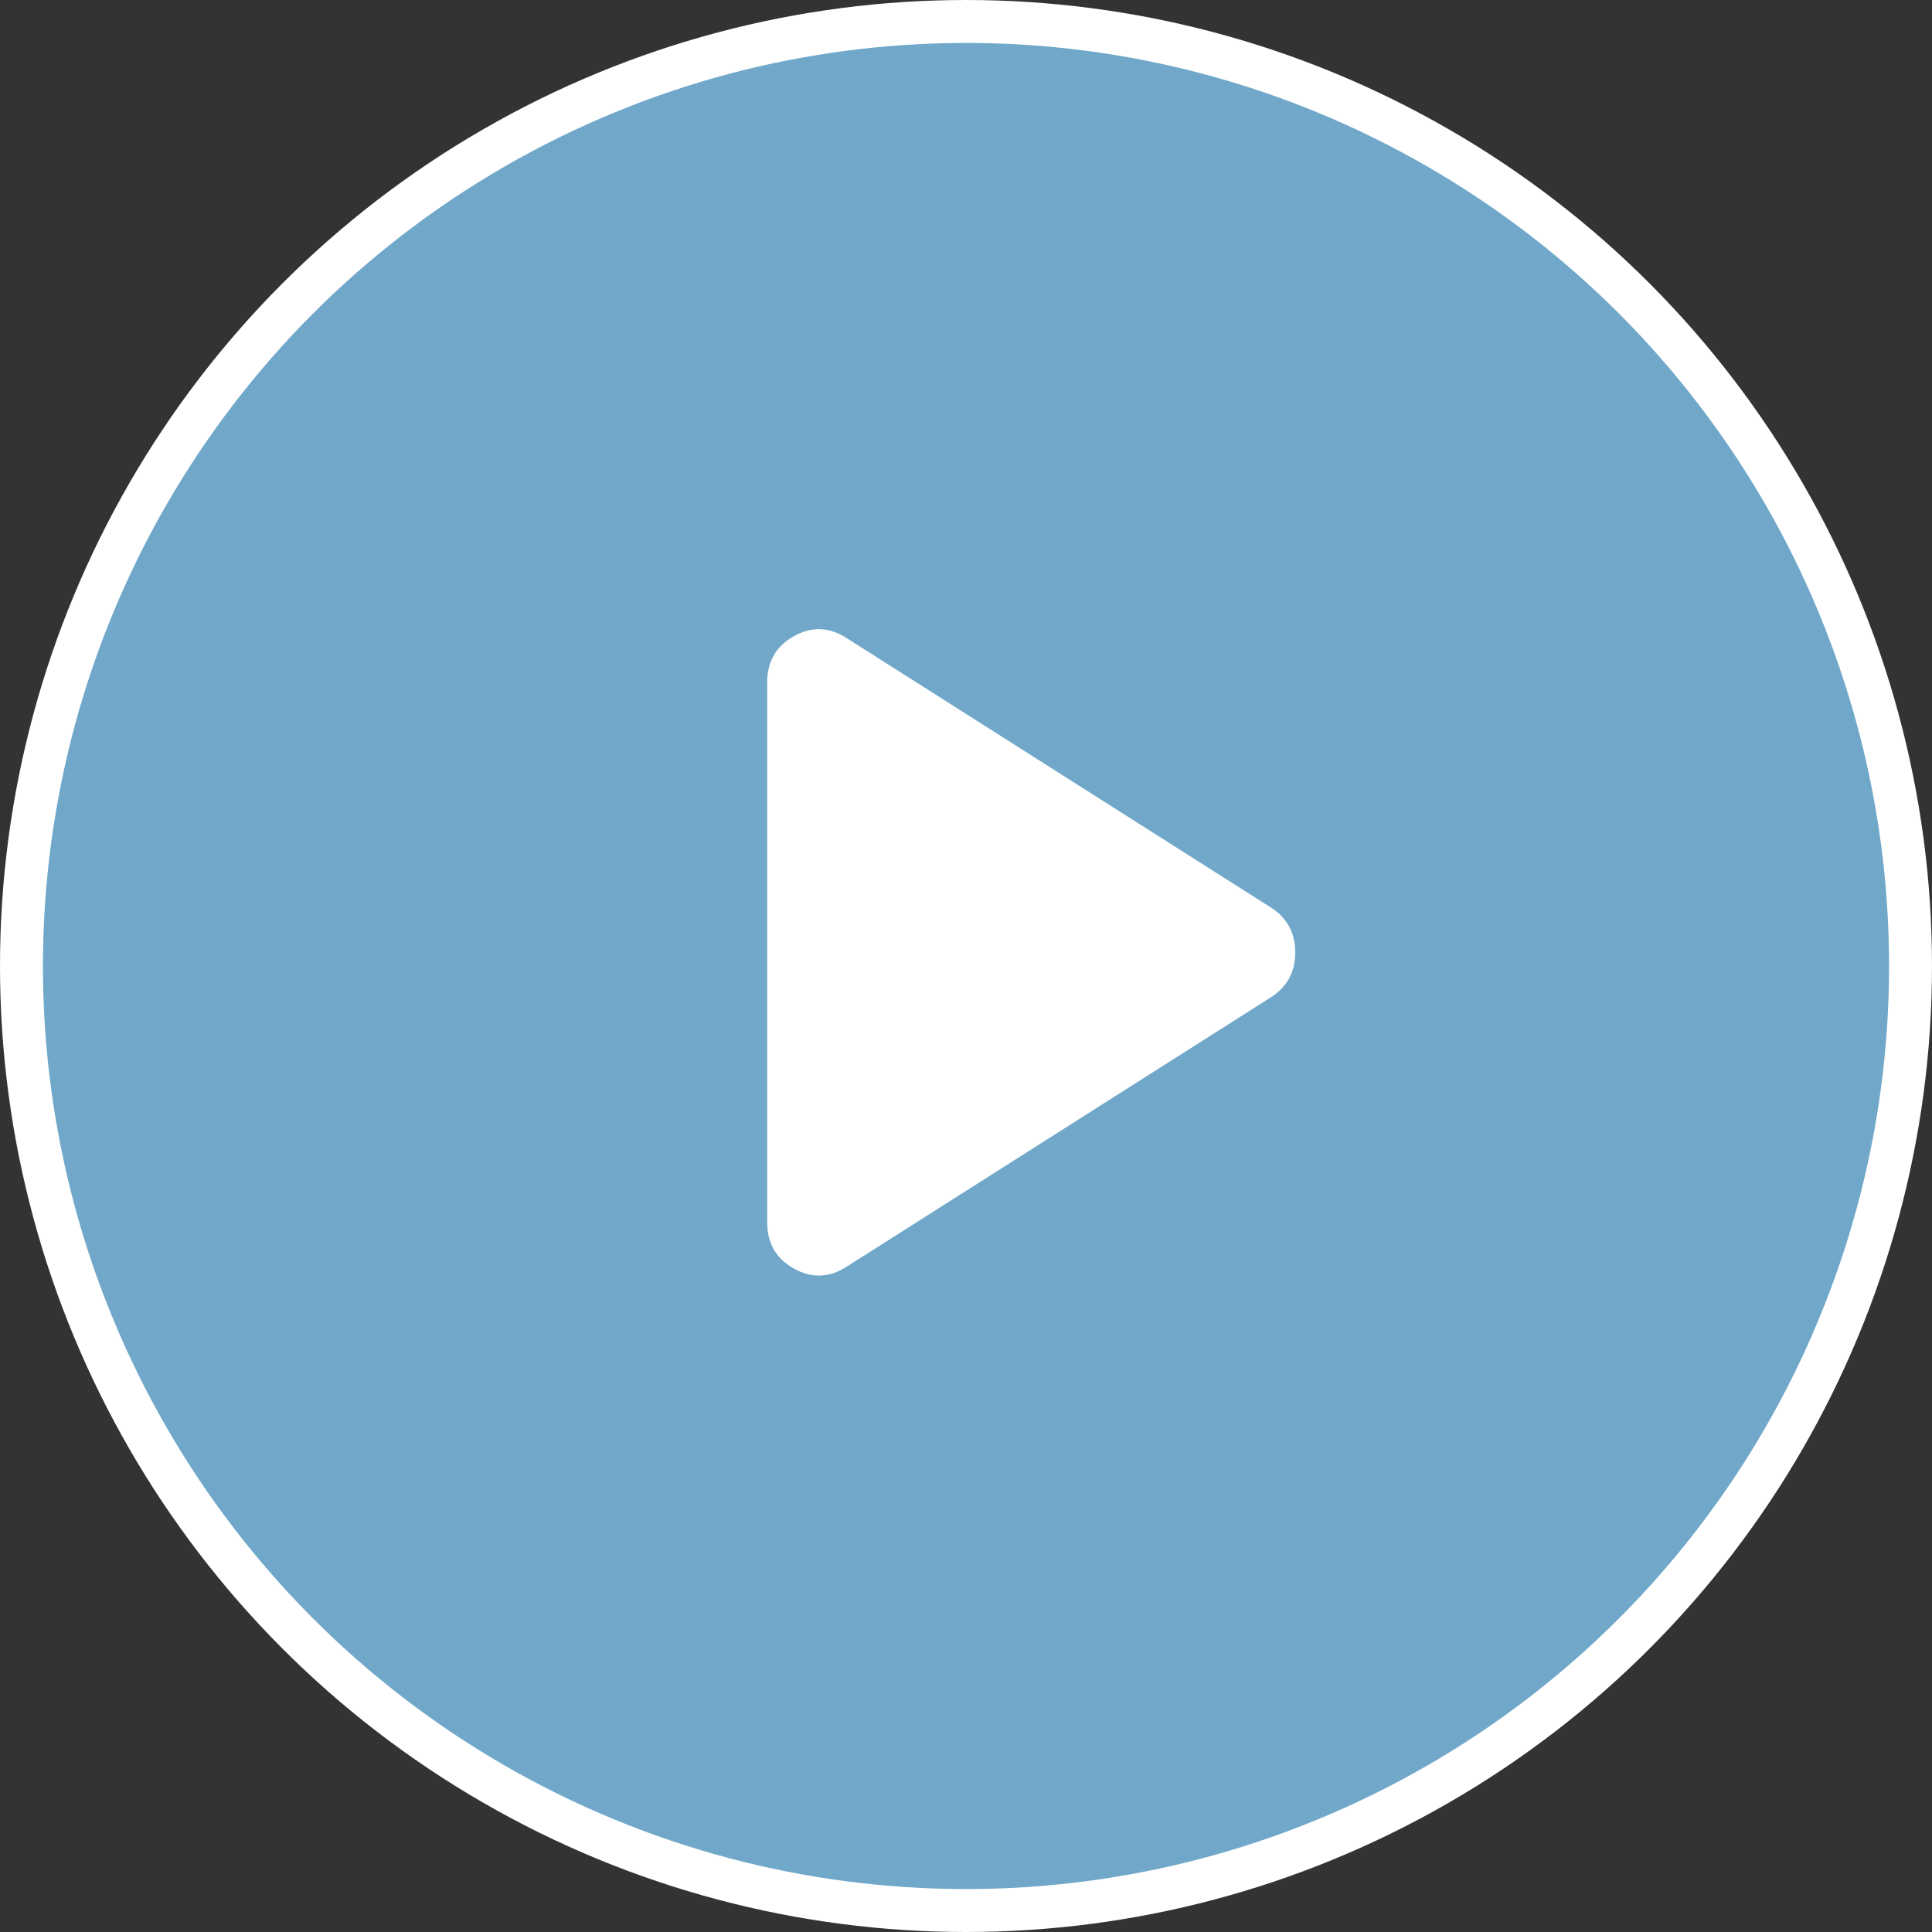 <svg width="45" height="45" viewBox="0 0 45 45" fill="none" xmlns="http://www.w3.org/2000/svg">
<rect x="0" y="0" width="45" height="45" fill="#333333" stroke="none"/>
<g id="in in-pause">
<circle id="Ellipse 4" cx="22.5" cy="22.5" r="22" fill="#71A8CA" stroke="white"/>
<g id="material-symbols:play-arrow-rounded">
<path id="Vector" d="M19.722 29.502C19.317 29.765 18.907 29.78 18.491 29.547C18.076 29.315 17.869 28.956 17.869 28.47V15.896C17.869 15.411 18.076 15.051 18.491 14.818C18.907 14.585 19.317 14.601 19.722 14.864L29.622 21.151C29.987 21.393 30.169 21.738 30.169 22.183C30.169 22.628 29.987 22.973 29.622 23.216L19.722 29.502Z" fill="white"/>
</g>
</g>
</svg>
